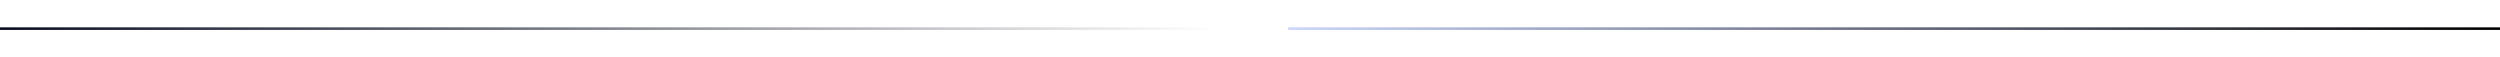 <svg width="1920" height="44" viewBox="0 0 1920 44" fill="none" xmlns="http://www.w3.org/2000/svg">
<g filter="url(#filter0_dd_14_20)">
<path d="M960 13L962.431 19.569L969 22L962.431 24.431L960 31L957.569 24.431L951 22L957.569 19.569L960 13Z" fill="white"/>
</g>
<rect x="-1" y="21" width="932" height="2" rx="1" fill="url(#paint0_linear_14_20)"/>
<rect x="989" y="21" width="933" height="2" rx="1" fill="url(#paint1_linear_14_20)"/>
<defs>
<filter id="filter0_dd_14_20" x="938" y="0" width="44" height="44" filterUnits="userSpaceOnUse" color-interpolation-filters="sRGB">
<feFlood flood-opacity="0" result="BackgroundImageFix"/>
<feColorMatrix in="SourceAlpha" type="matrix" values="0 0 0 0 0 0 0 0 0 0 0 0 0 0 0 0 0 0 127 0" result="hardAlpha"/>
<feOffset dx="-3" dy="-3"/>
<feGaussianBlur stdDeviation="5"/>
<feComposite in2="hardAlpha" operator="out"/>
<feColorMatrix type="matrix" values="0 0 0 0 0.486 0 0 0 0 0.878 0 0 0 0 0.937 0 0 0 0.8 0"/>
<feBlend mode="normal" in2="BackgroundImageFix" result="effect1_dropShadow_14_20"/>
<feColorMatrix in="SourceAlpha" type="matrix" values="0 0 0 0 0 0 0 0 0 0 0 0 0 0 0 0 0 0 127 0" result="hardAlpha"/>
<feOffset dx="3" dy="3"/>
<feGaussianBlur stdDeviation="5"/>
<feComposite in2="hardAlpha" operator="out"/>
<feColorMatrix type="matrix" values="0 0 0 0 0.486 0 0 0 0 0.878 0 0 0 0 0.937 0 0 0 0.8 0"/>
<feBlend mode="normal" in2="effect1_dropShadow_14_20" result="effect2_dropShadow_14_20"/>
<feBlend mode="normal" in="SourceGraphic" in2="effect2_dropShadow_14_20" result="shape"/>
</filter>
<linearGradient id="paint0_linear_14_20" x1="931" y1="20.993" x2="-1" y2="22.993" gradientUnits="userSpaceOnUse">
<stop stop-color="#FEFEFE"/>
<stop offset="1" stop-color="#070D20"/>
</linearGradient>
<linearGradient id="paint1_linear_14_20" x1="989" y1="22.998" x2="1922" y2="21" gradientUnits="userSpaceOnUse">
<stop stop-color="#CBD6FB"/>
<stop offset="1"/>
</linearGradient>
</defs>
</svg>
